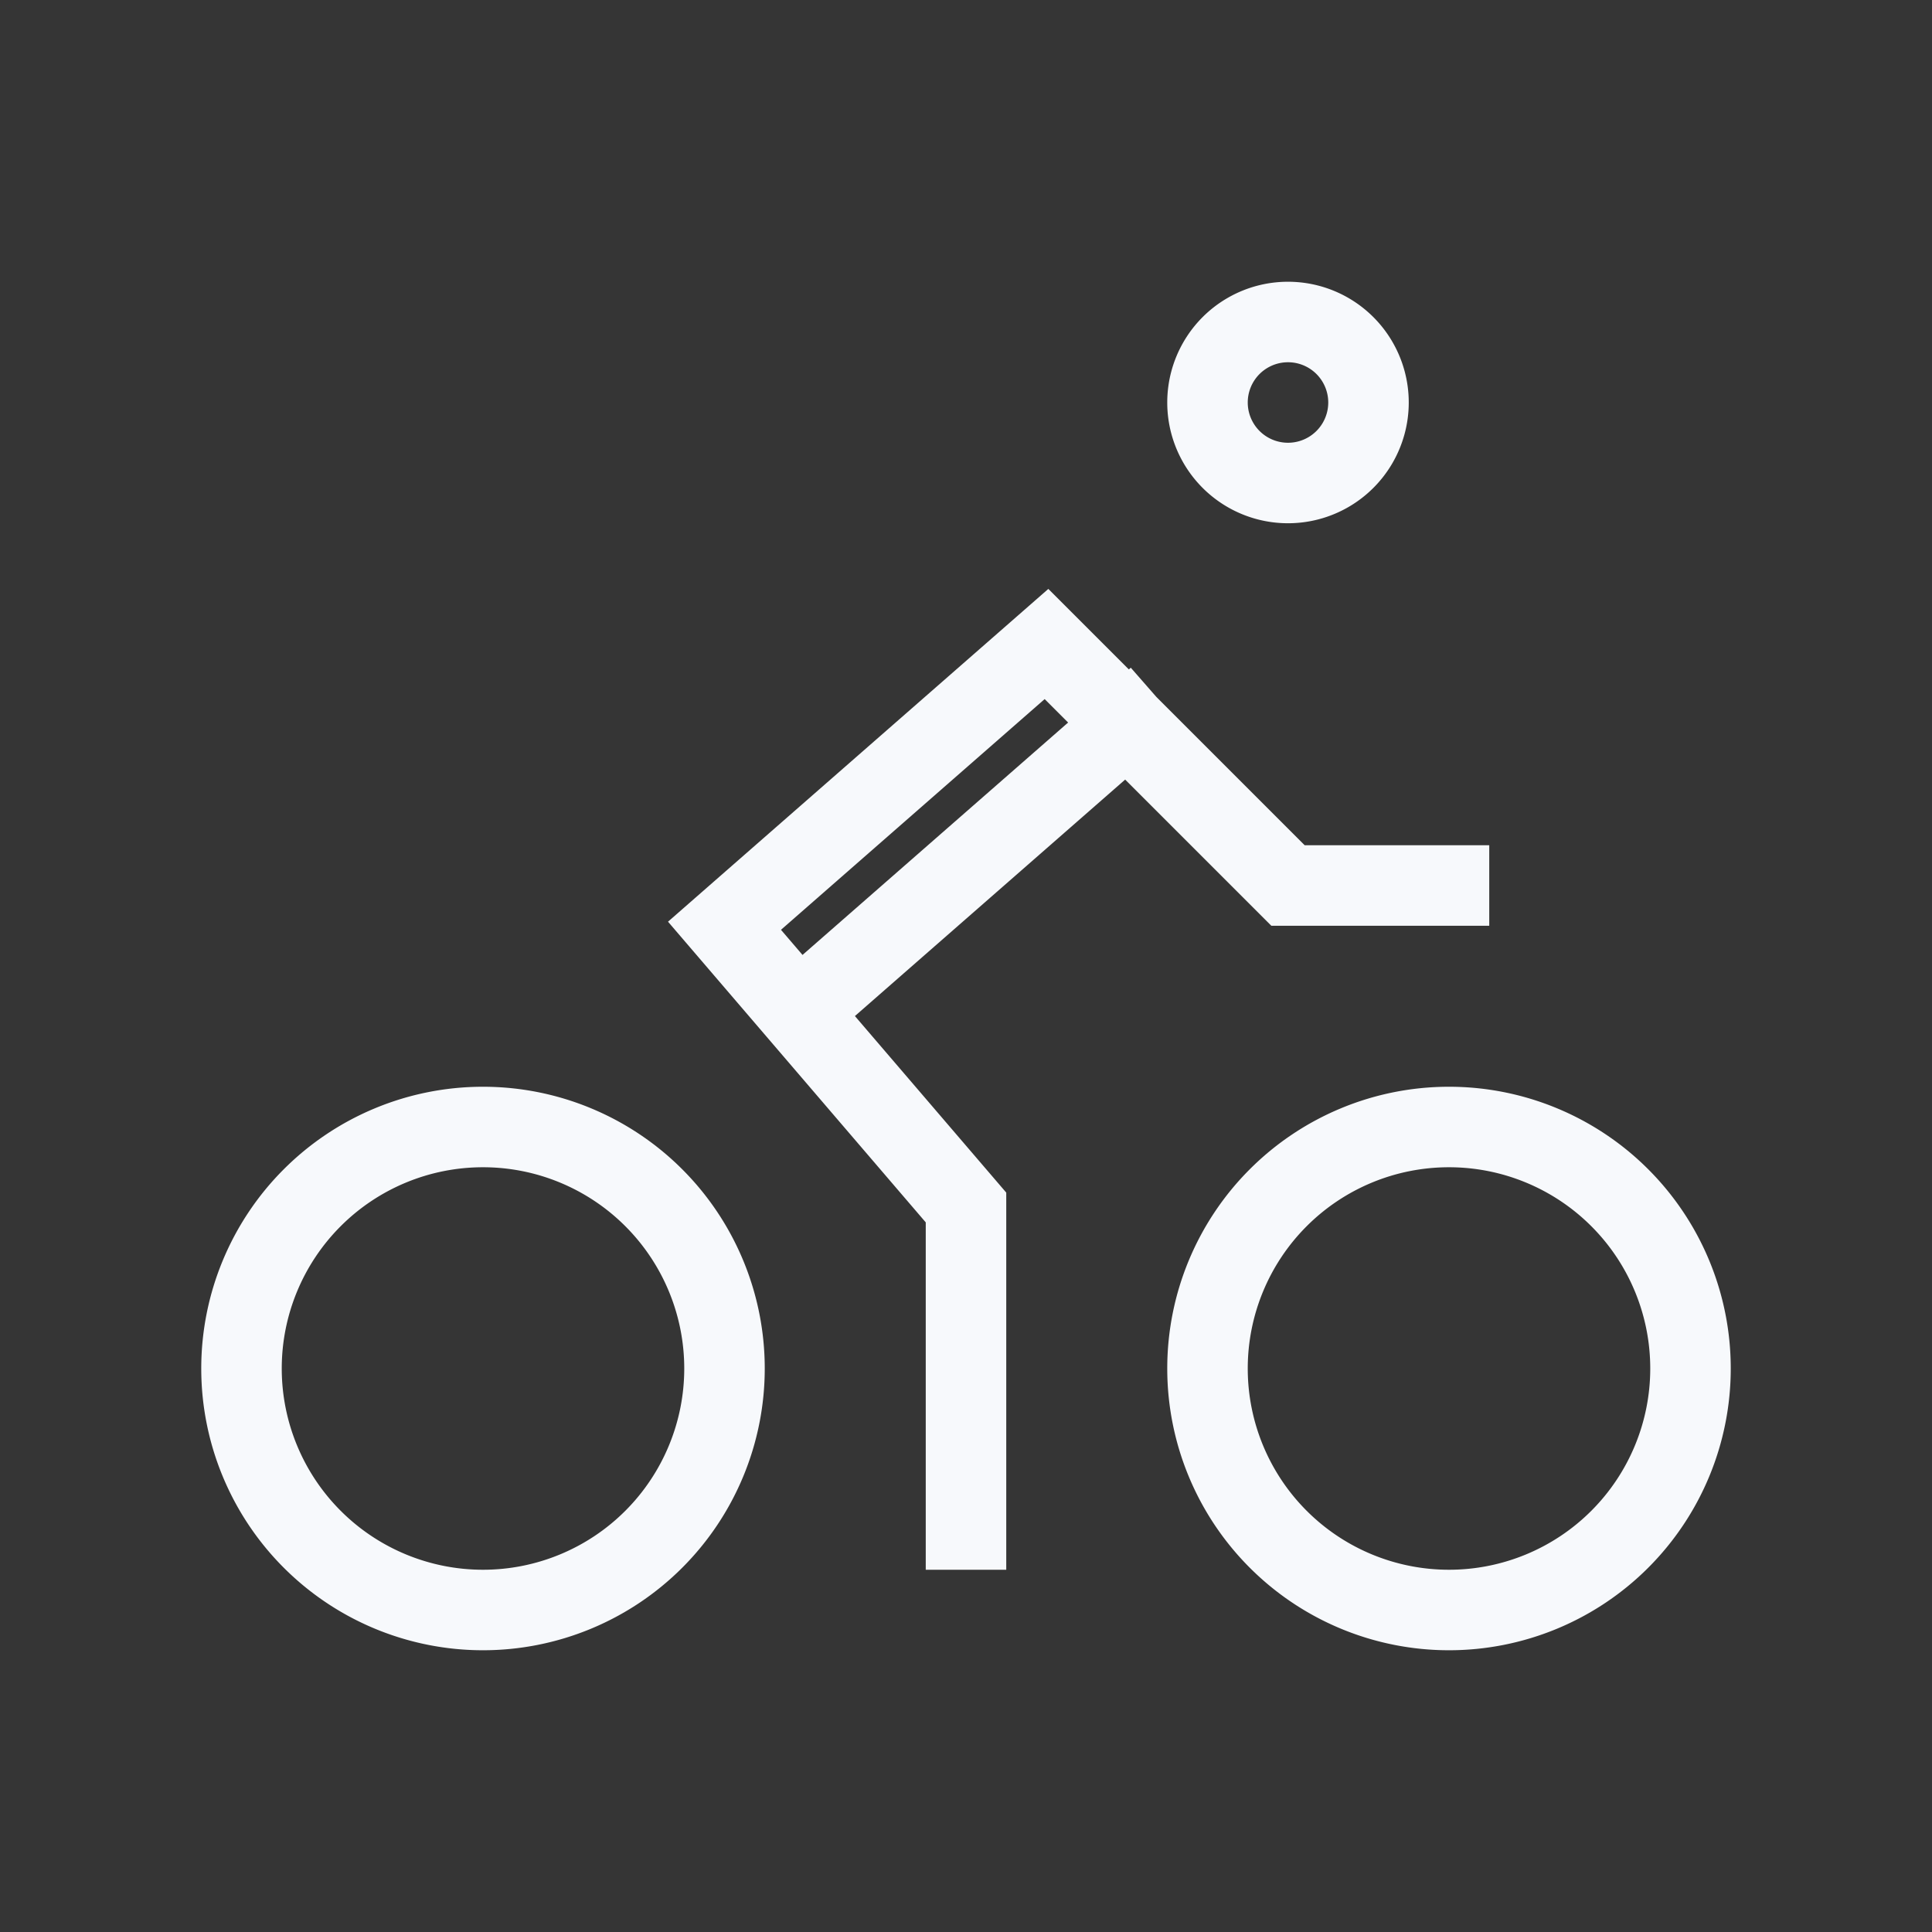 <svg xmlns="http://www.w3.org/2000/svg" width="24" height="24" fill="none"><rect width="100%" height="100%" fill="#333333" stroke="none"/><path fill="#fff" fill-opacity=".01" d="M24 0v24H0V0z"/><path stroke="#F7F9FC" stroke-linecap="square" d="M18 11h-2l-3-3-4 3.5 3 3.5v4m2-10-4 3.5M9 17a3 3 0 1 1-6 0 3 3 0 0 1 6 0Zm12 0a3 3 0 1 1-6 0 3 3 0 0 1 6 0ZM17 5a1 1 0 1 1-2 0 1 1 0 0 1 2 0Z"/></svg>